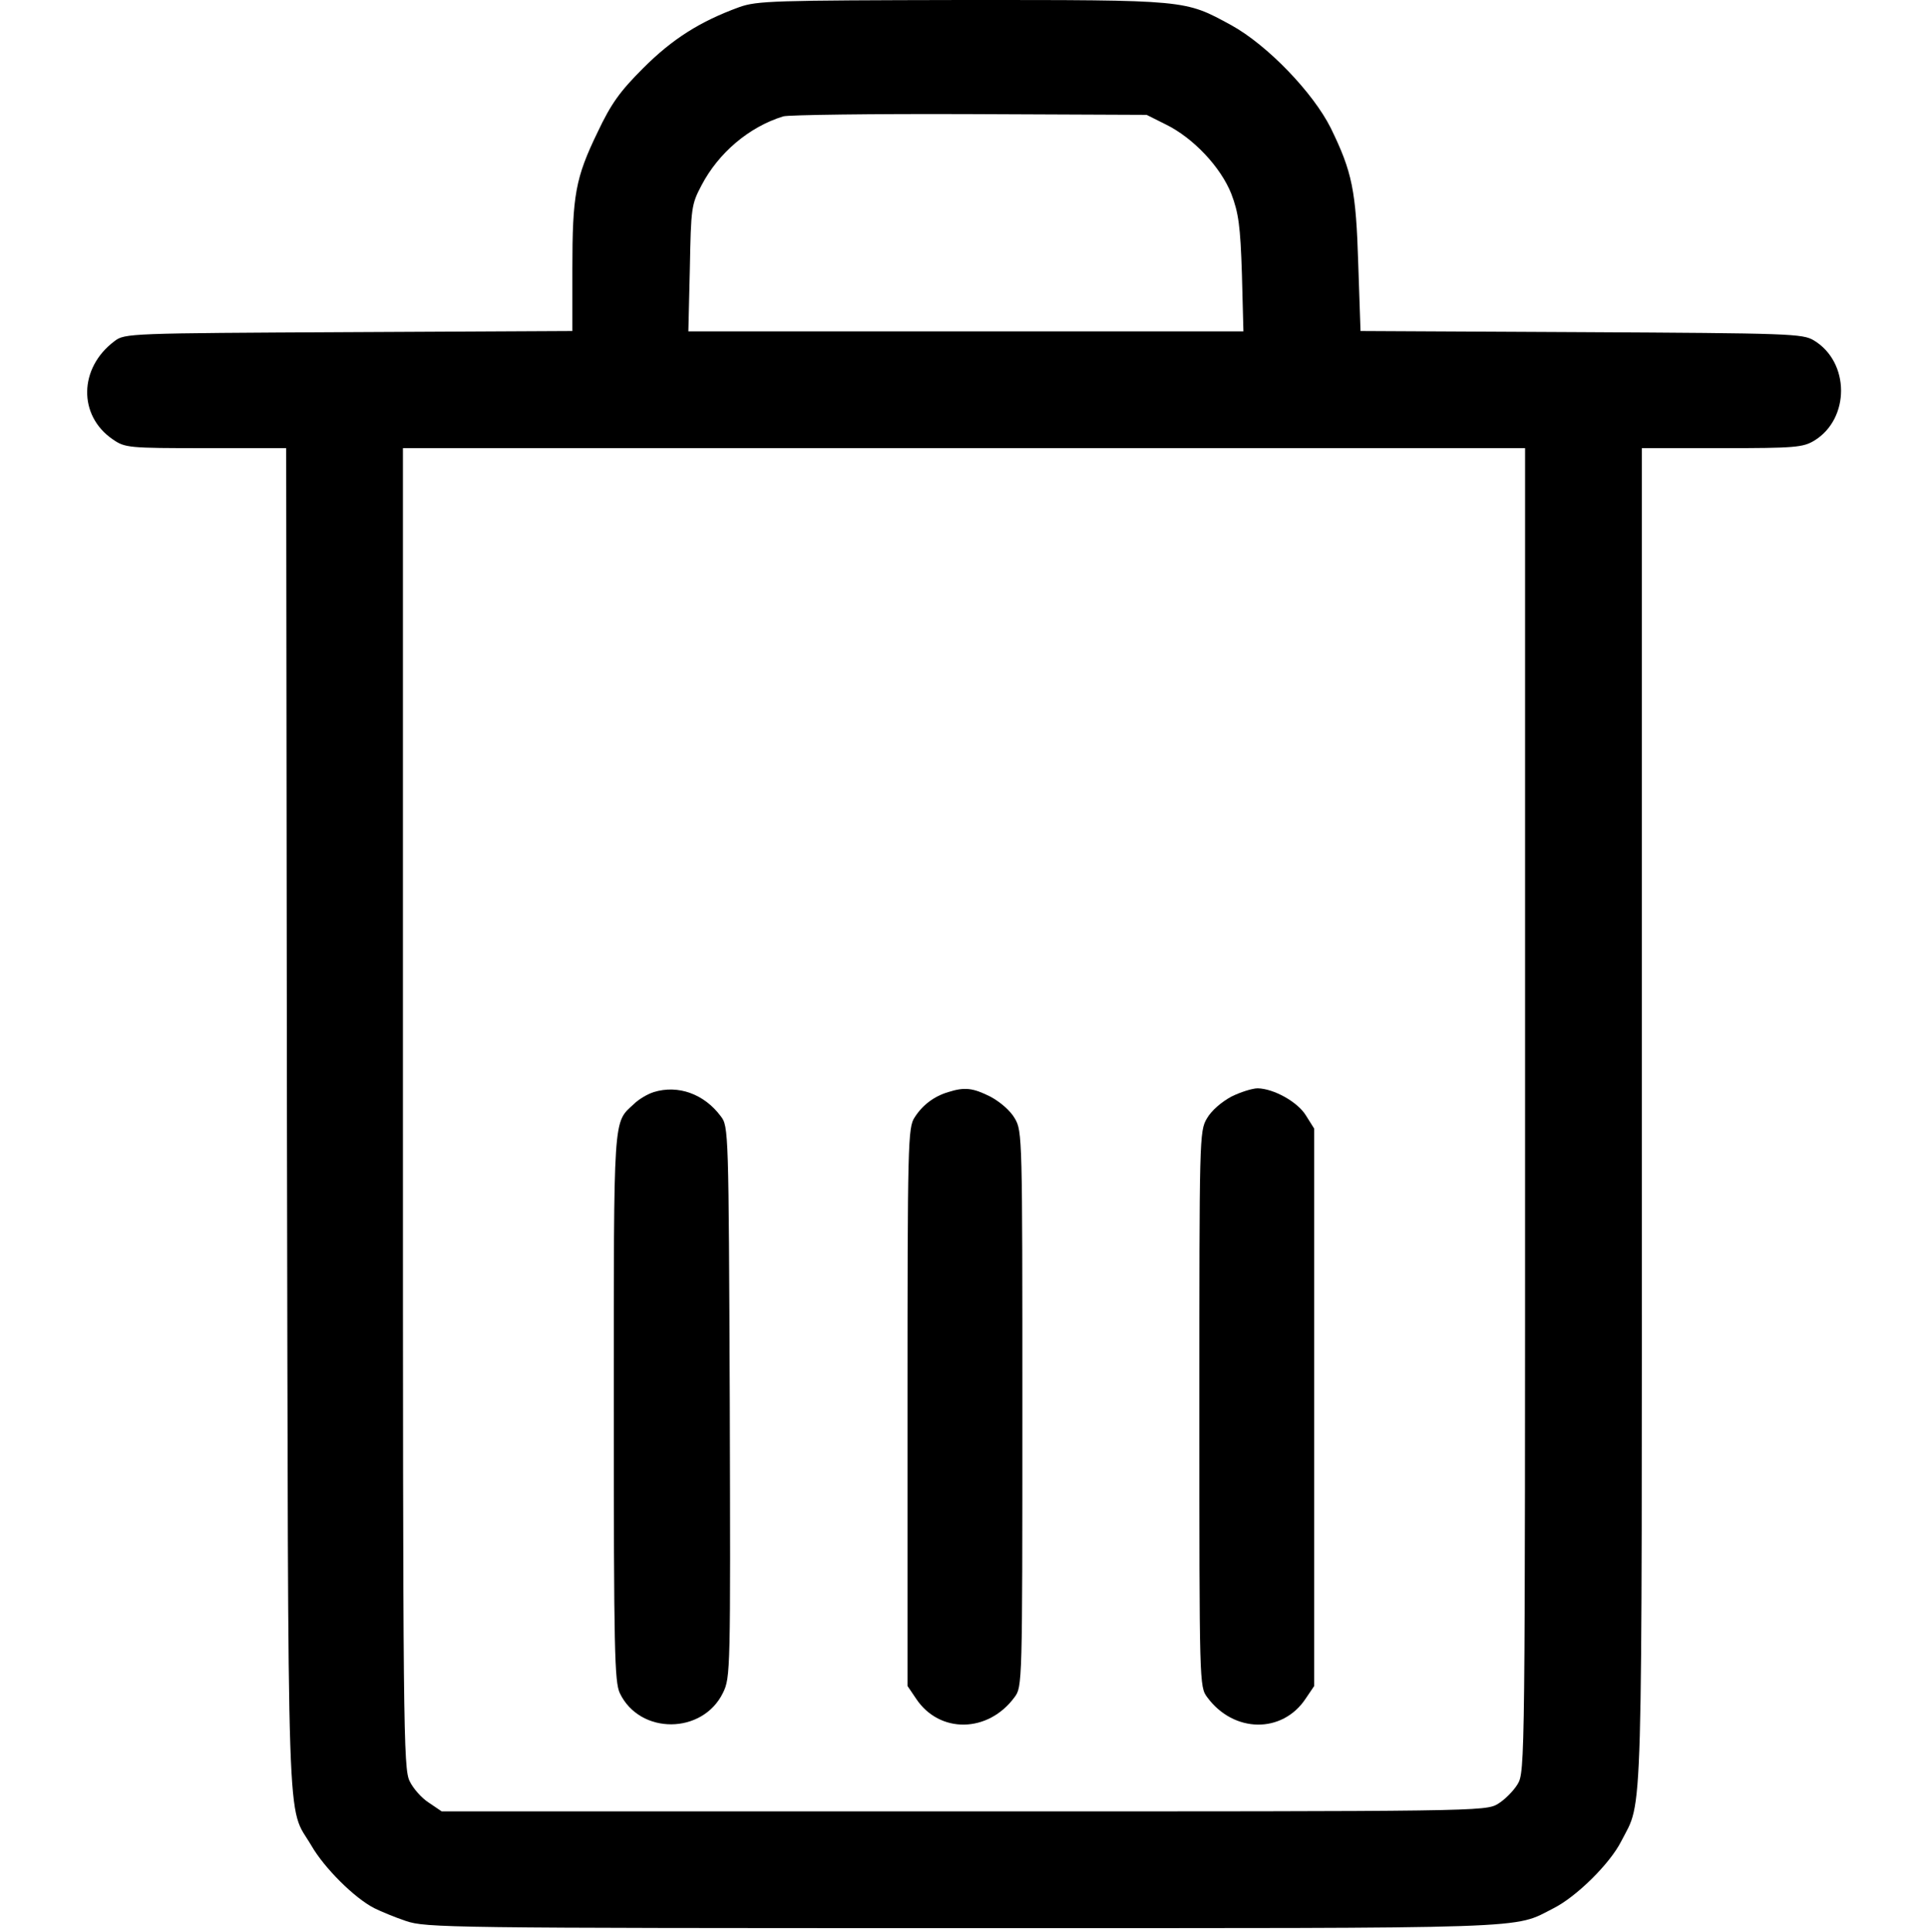 <?xml version="1.0" standalone="no"?>
<!DOCTYPE svg PUBLIC "-//W3C//DTD SVG 20010904//EN"
 "http://www.w3.org/TR/2001/REC-SVG-20010904/DTD/svg10.dtd">
<svg version="1.0" xmlns="http://www.w3.org/2000/svg"
 width="512pt" height="513pt" viewBox="0 0 512 513"
 preserveAspectRatio="xMidYMid meet">
<g transform="translate(0,513) scale(0.1,-0.1)"
fill="#000000" stroke="none">
<path d="M1963 5111 c-104 -38 -177 -84 -255 -162 -62 -62 -85 -94 -121 -170
-59 -122 -67 -167 -67 -364 l0 -164 -594 -3 c-583 -3 -595 -3 -622 -24 -95
-71 -97 -198 -4 -261 32 -22 41 -23 246 -23 l214 0 2 -1787 c4 -1963 -2 -1810
65 -1924 34 -59 114 -139 167 -166 16 -8 54 -24 84 -34 53 -18 109 -19 1481
-19 1540 0 1457 -3 1567 53 61 31 149 118 179 177 59 116 55 -8 55 1927 l0
1773 213 0 c194 0 215 2 245 20 95 58 95 208 -1 266 -30 18 -62 19 -618 22
l-586 3 -6 177 c-6 197 -16 245 -73 362 -47 94 -168 220 -264 273 -125 68
-114 67 -714 67 -502 -1 -545 -2 -593 -19z m1132 -311 c74 -36 147 -114 175
-185 19 -50 24 -85 28 -212 l4 -153 -737 0 -737 0 4 168 c3 160 4 169 31 220
45 86 126 155 217 183 14 4 237 7 495 6 l470 -2 50 -25z m955 -2617 c0 -1737
0 -1758 -20 -1791 -11 -18 -34 -41 -52 -52 -33 -20 -54 -20 -1419 -20 l-1386
0 -34 23 c-19 12 -42 38 -51 57 -17 33 -18 139 -18 1788 l0 1752 1490 0 1490
0 0 -1757z"/>
<path d="M1736 2230 c-16 -5 -40 -19 -53 -32 -55 -51 -53 -20 -53 -803 0 -650
2 -731 16 -761 53 -111 220 -110 274 1 20 41 20 57 18 773 -3 720 -3 731 -24
758 -44 59 -113 84 -178 64z"/>
<path d="M2518 2230 c-37 -11 -68 -34 -89 -67 -18 -27 -19 -65 -19 -769 l0
-741 23 -34 c62 -93 191 -91 261 4 21 28 21 33 21 765 0 722 0 738 -20 772
-12 21 -39 44 -65 58 -46 23 -68 26 -112 12z"/>
<path d="M3270 2218 c-26 -14 -53 -37 -65 -58 -20 -34 -20 -50 -20 -772 0
-732 0 -737 21 -765 70 -95 199 -97 261 -4 l23 34 0 740 0 740 -22 35 c-22 36
-85 71 -128 72 -14 0 -46 -10 -70 -22z"/>
</g>
</svg>
